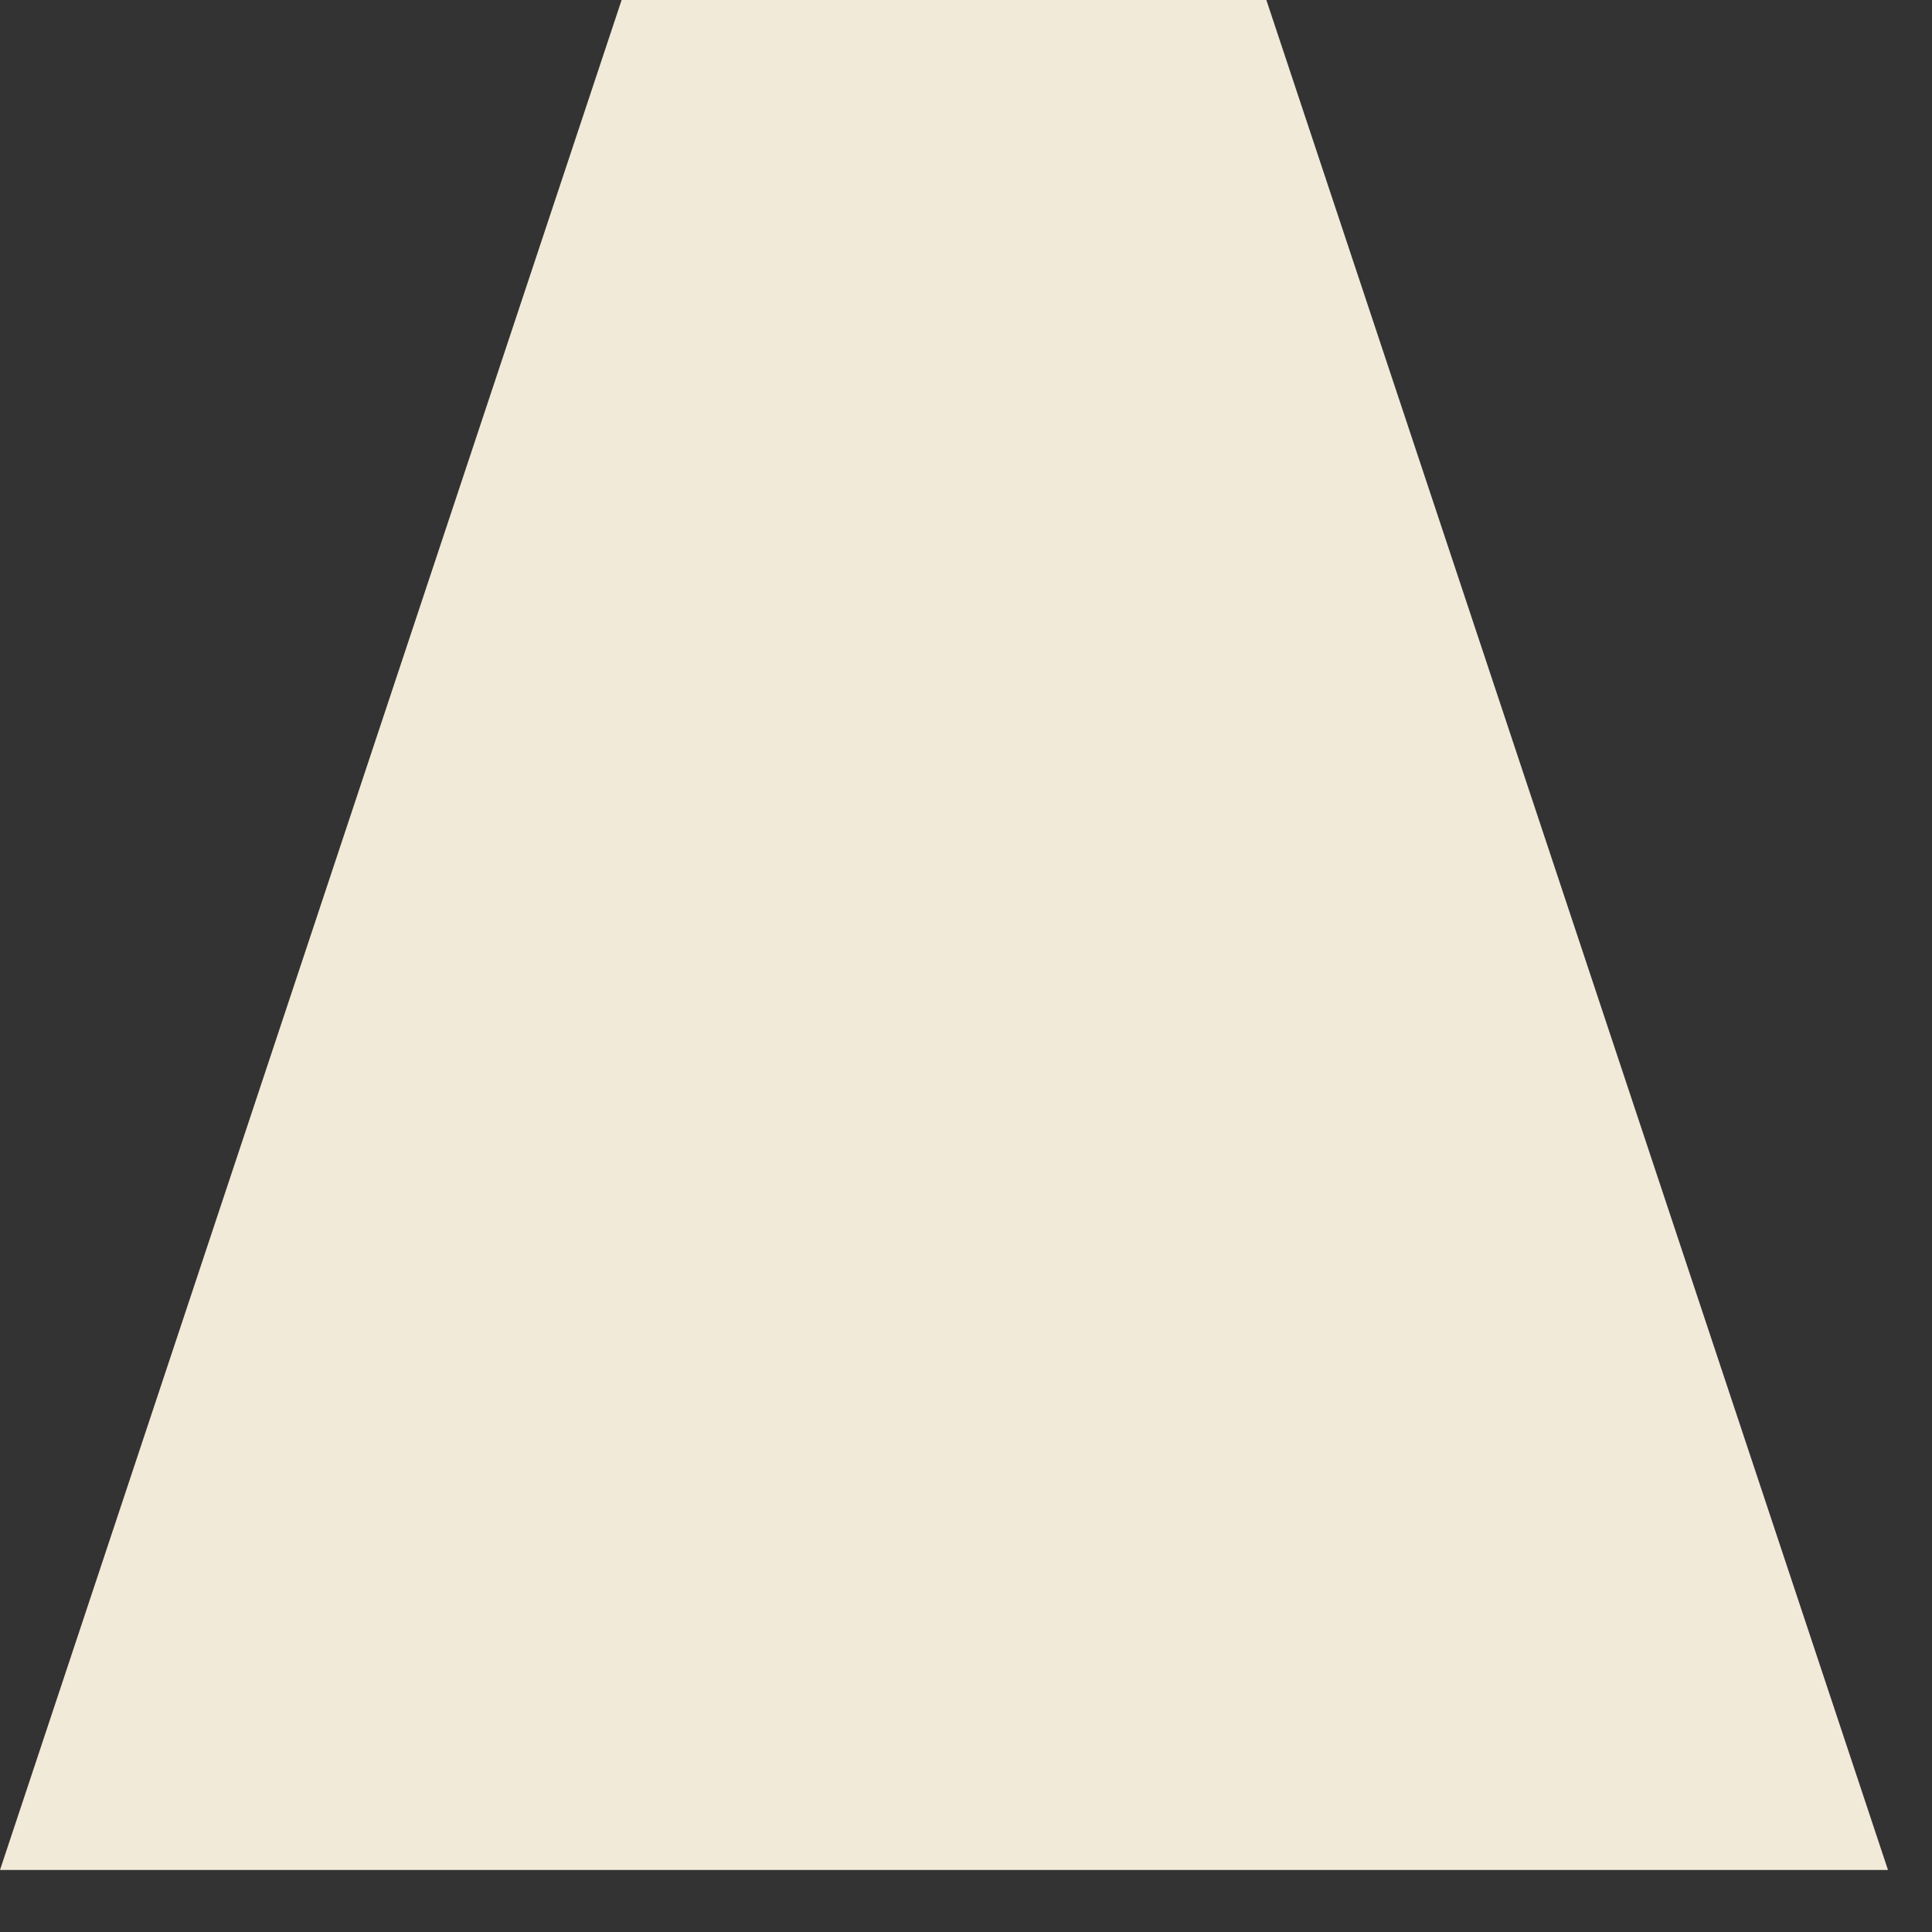 <svg width="28" height="28" viewBox="0 0 28 28" fill="none" xmlns="http://www.w3.org/2000/svg">
<rect x="0" y="0" width="28" height="28" fill="#333333" stroke="none"/>
<path d="M18.353 0H9.009L0 27.101H27.362L18.353 0Z" fill="#F2EAD9"/>
</svg>
